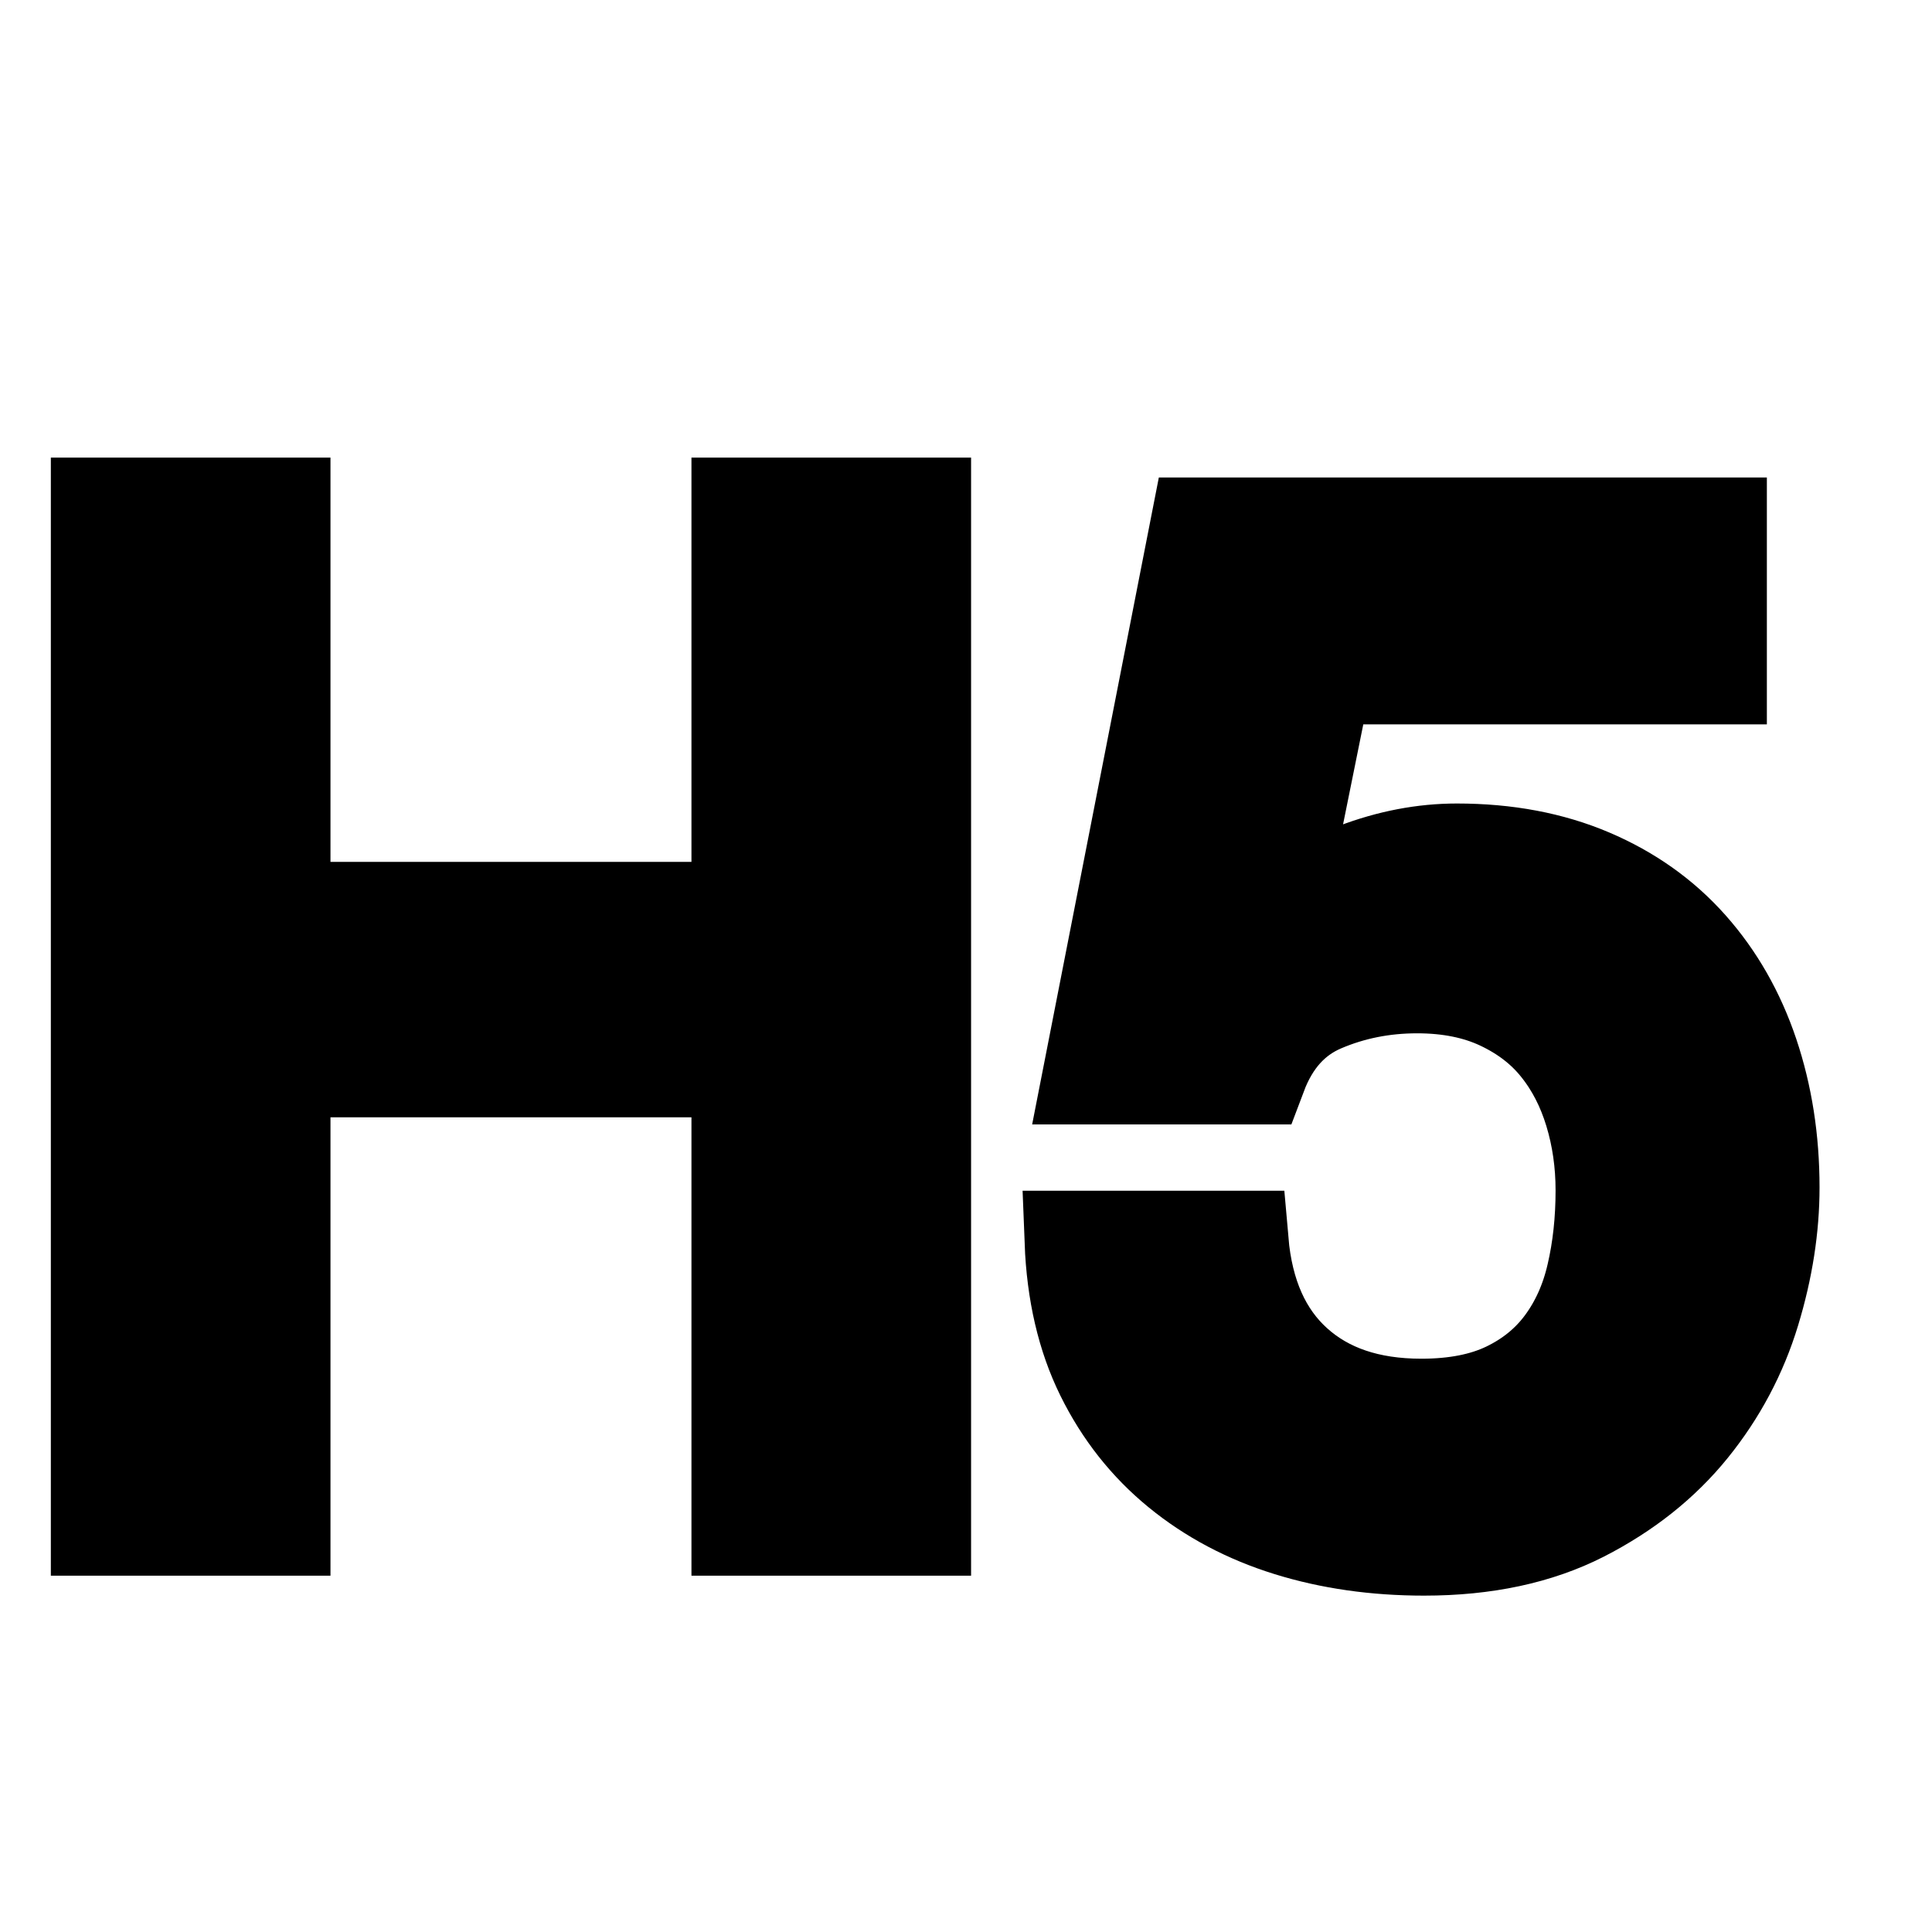 <svg xmlns="http://www.w3.org/2000/svg" width="19" height="19" viewBox="0 0 19 19">
    <path
      fill="currentColor"
      stroke="currentColor"
      strokeWidth=".2"
      d="M2.75 14.996v-4.508H7.3v4.508h1.75V5H7.3v3.976H2.75V5H1v9.996h1.75zm11.256.196c.597 0 1.11-.11 1.54-.329.43-.22.782-.5 1.057-.84.275-.34.476-.719.602-1.134.126-.415.189-.819.189-1.211 0-.467-.068-.9-.203-1.302-.135-.401-.334-.749-.595-1.043-.261-.294-.583-.523-.966-.686-.383-.163-.817-.245-1.302-.245-.327 0-.656.063-.987.189-.331.126-.604.31-.819.553h0l-.028-.028.504-2.492h3.878V5.196h-5.068l-1.05 5.362h1.596c.13-.345.343-.581.637-.707s.609-.189.945-.189c.317 0 .595.056.833.168.238.112.432.261.581.448.15.187.261.404.336.651.075.247.112.506.112.777 0 .299-.03.579-.091.84-.06.261-.163.49-.308.686-.145.196-.334.35-.567.462-.233.112-.518.168-.854.168-.523 0-.943-.142-1.26-.427-.317-.285-.5-.693-.546-1.225h0-1.596c.019.495.119.926.301 1.295.182.369.427.679.735.931s.665.441 1.071.567c.406.126.847.189 1.323.189z"
    />
</svg>